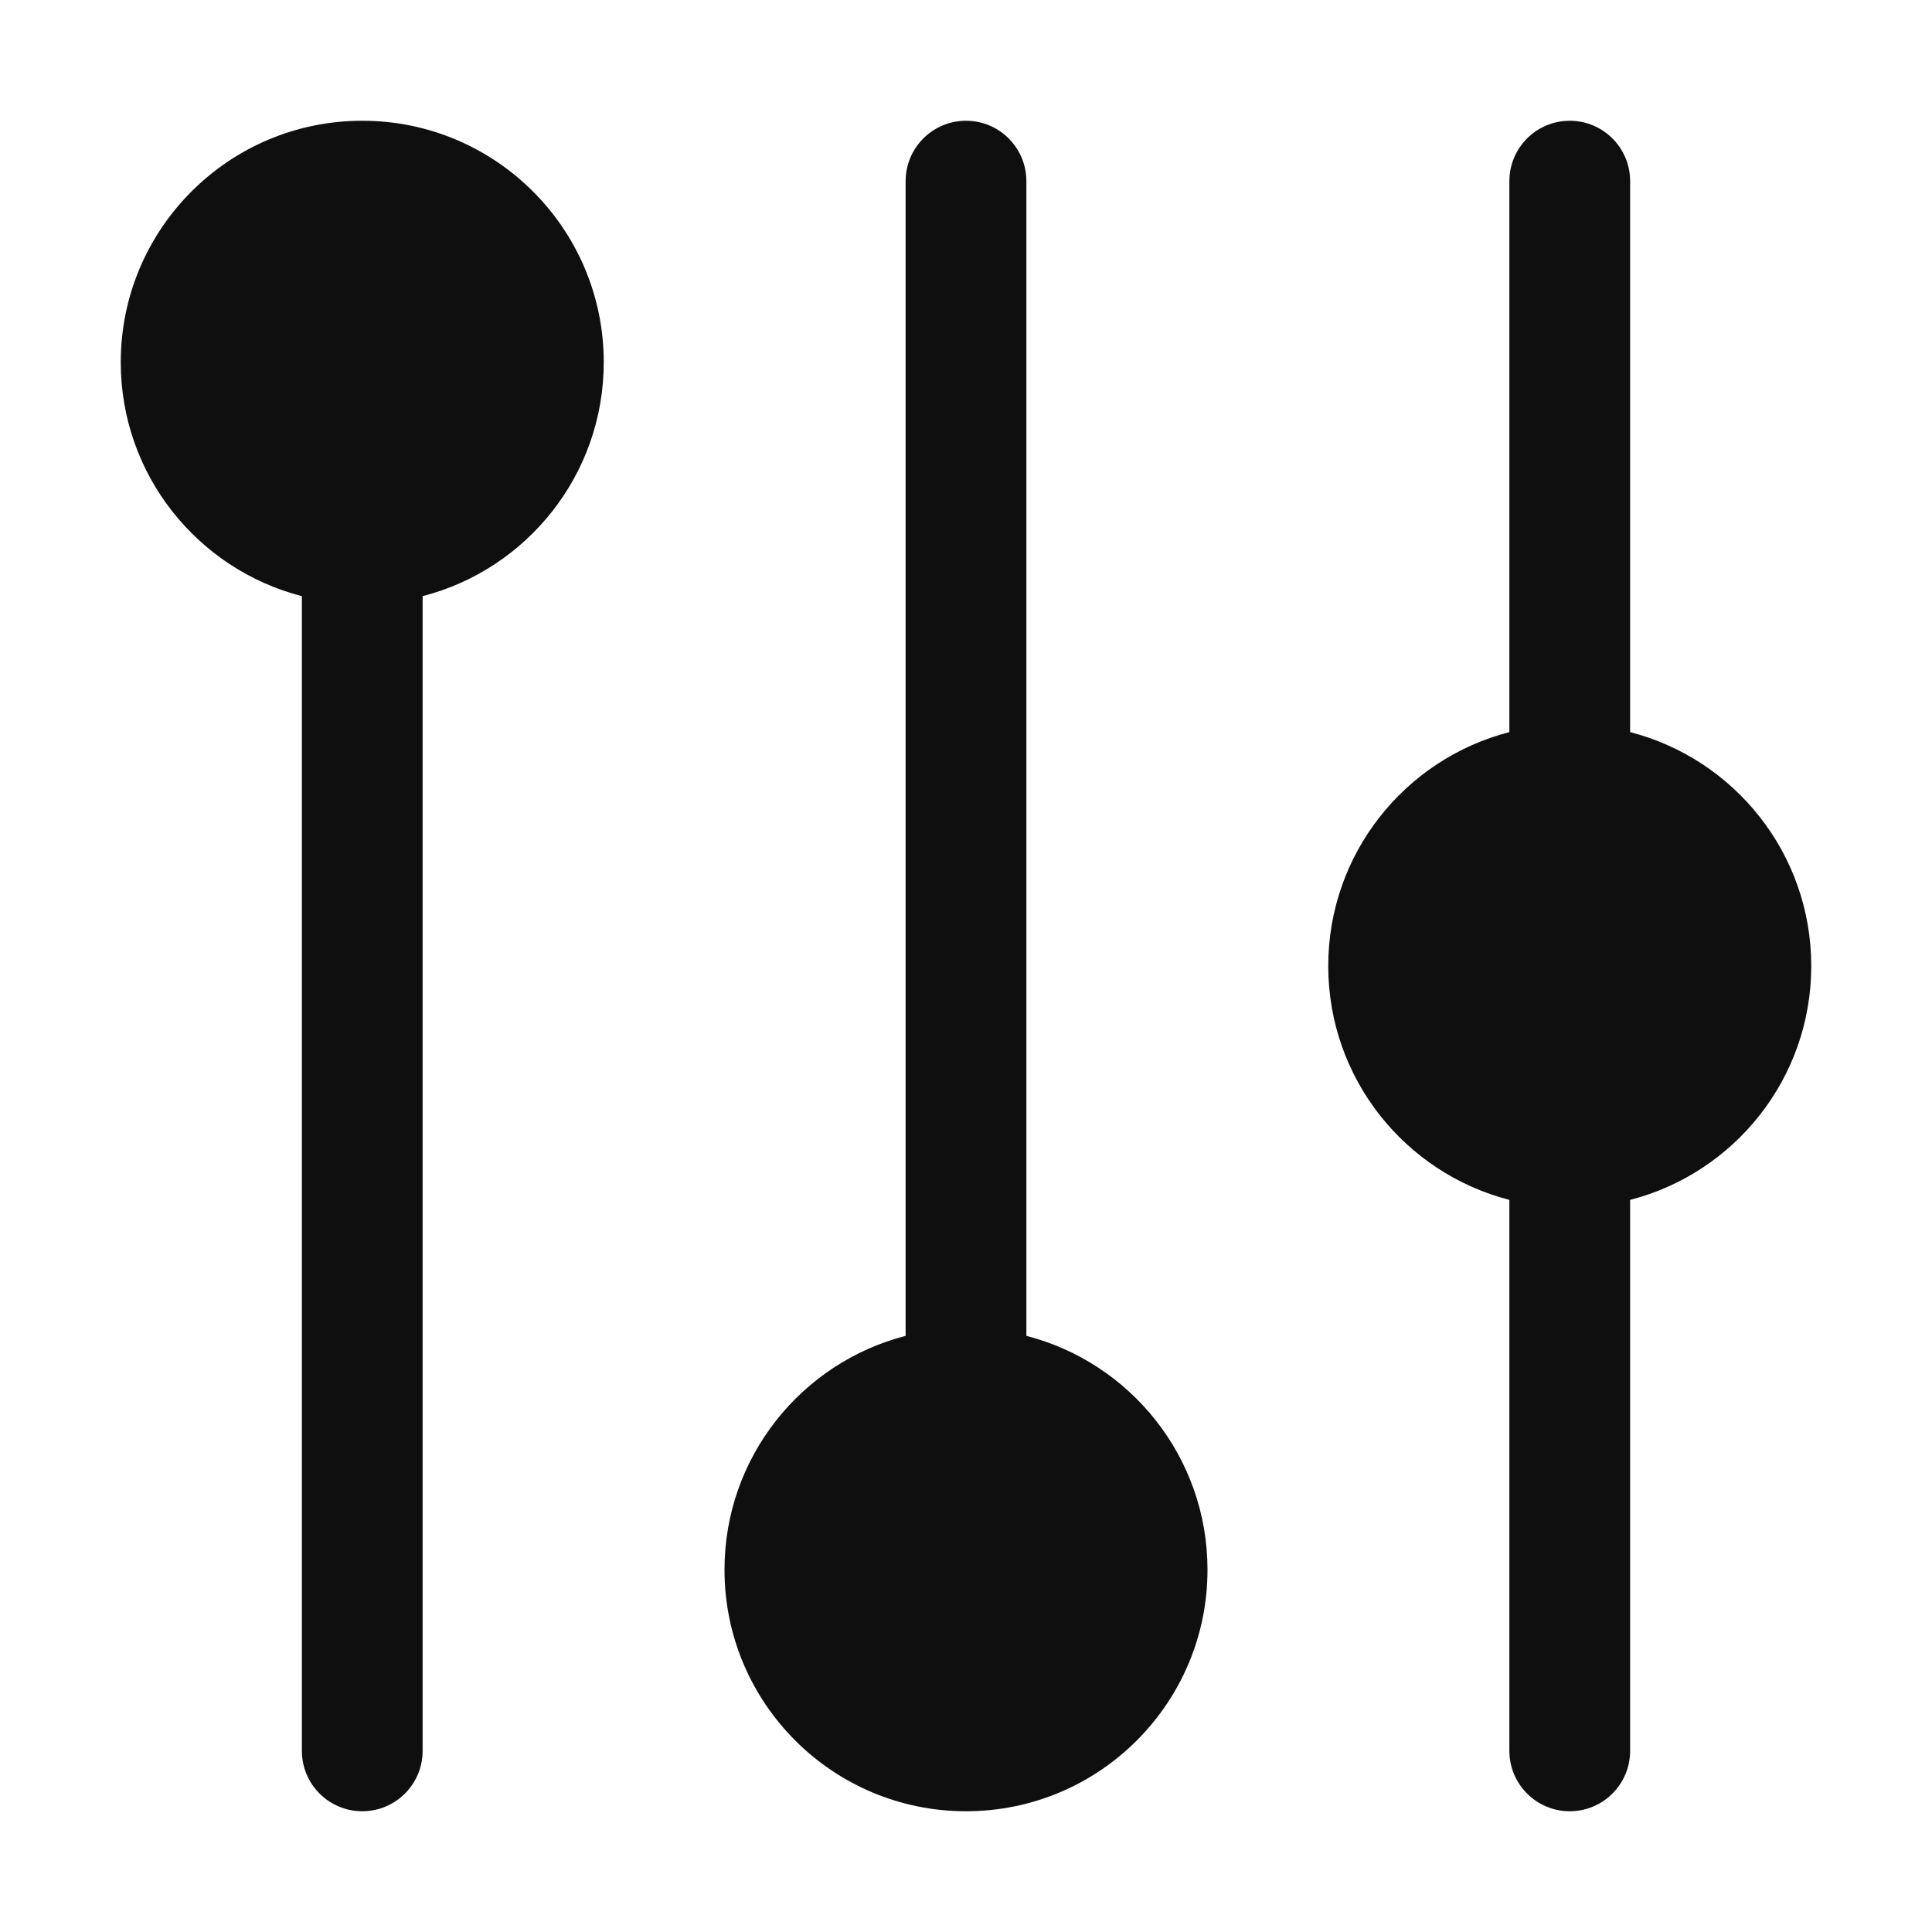 <svg width="32" height="32" viewBox="0 0 32 32" fill="none" xmlns="http://www.w3.org/2000/svg">
<path d="M2 6C2 3.791 3.791 2 6 2C8.209 2 10 3.791 10 6C10 7.864 8.725 9.43 7 9.874V29C7 29.552 6.552 30 6 30C5.448 30 5 29.552 5 29V9.874C3.275 9.43 2 7.864 2 6Z" fill="#0F0F0F"/>
<path d="M17 22.126L17 3C17 2.448 16.552 2 16 2C15.448 2 15 2.448 15 3L15 22.126C13.275 22.57 12 24.136 12 26C12 28.209 13.791 30 16 30C18.209 30 20 28.209 20 26C20 24.136 18.725 22.57 17 22.126Z" fill="#0F0F0F"/>
<path d="M26 2C26.552 2 27 2.448 27 3V12.126C28.725 12.57 30 14.136 30 16C30 17.864 28.725 19.43 27 19.874V29C27 29.552 26.552 30 26 30C25.448 30 25 29.552 25 29V19.874C23.275 19.43 22 17.864 22 16C22 14.136 23.275 12.57 25 12.126V3C25 2.448 25.448 2 26 2Z" fill="#0F0F0F"/>
</svg>
